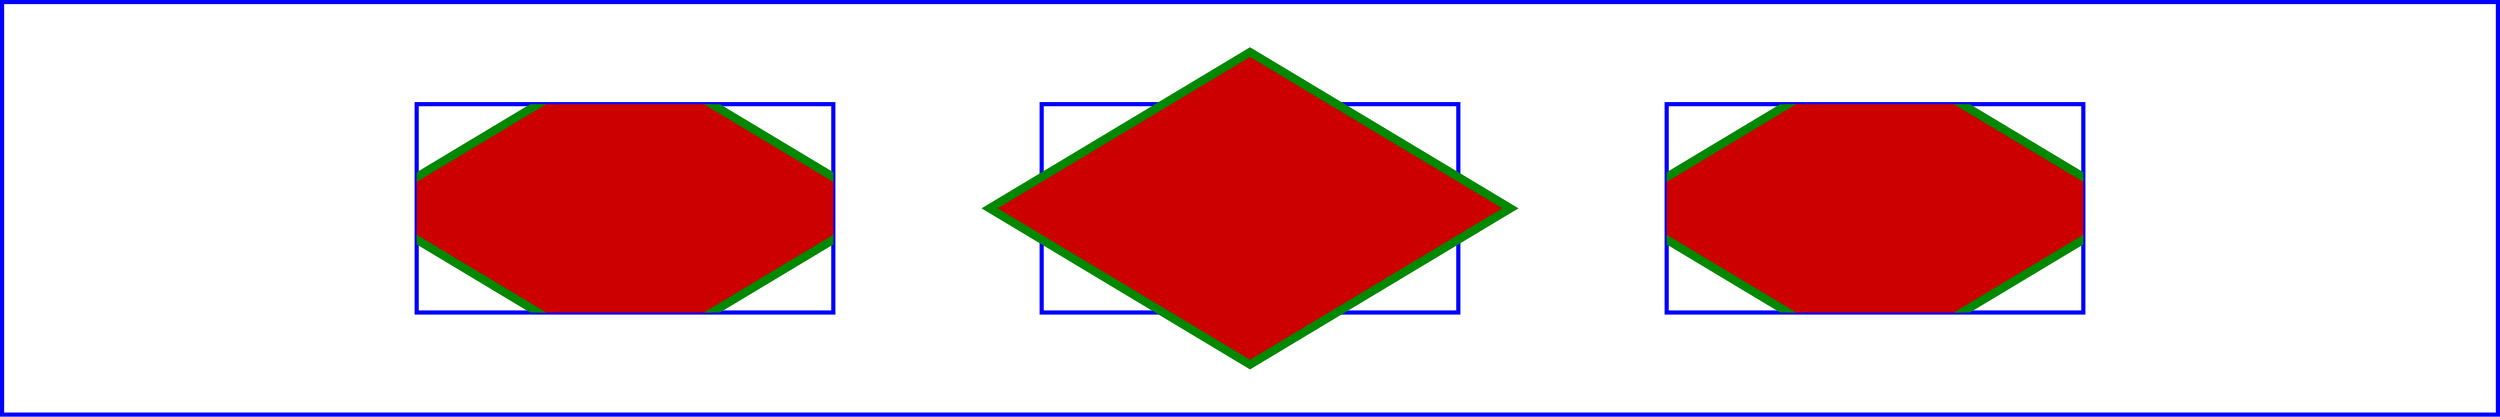 <?xml version="1.0" standalone="no"?>
<!DOCTYPE svg PUBLIC "-//W3C//DTD SVG 1.1//EN" 
  "http://www.w3.org/Graphics/SVG/1.1/DTD/svg11.dtd">
<svg width="12cm" height="2cm" viewBox="0 0 1200 200" version="1.1"
     xmlns="http://www.w3.org/2000/svg" xmlns:xlink="http://www.w3.org/1999/xlink">
  <desc>Overflow test sample</desc>

  <rect x="1" y="1" width="1198" height="198" fill="none" stroke="blue" stroke-width="2" />

  <g transform="translate(200,50)">
    <rect x="0" y="0" width="200" height="100" fill="none" stroke="blue" stroke-width="2" />
    <svg width="200" height="100" viewBox="0 0 200 100">
      <path d="M100,-25L225,50L100,125L-25,50Z" fill="#cc0000" stroke="#008800" stroke-width="4" />
    </svg>
  </g>
  <g transform="translate(500,50)">
    <rect x="0" y="0" width="200" height="100" fill="none" stroke="blue" stroke-width="2" />
    <svg width="200" height="100" viewBox="0 0 200 100" overflow="visible">
      <path d="M100,-25L225,50L100,125L-25,50Z" fill="#cc0000" stroke="#008800" stroke-width="4" />
    </svg>
  </g>
  <g transform="translate(800,50)">
    <rect x="0" y="0" width="200" height="100" fill="none" stroke="blue" stroke-width="2" />
    <svg width="200" height="100" viewBox="0 0 200 100" overflow="hidden">
      <path d="M100,-25L225,50L100,125L-25,50Z" fill="#cc0000" stroke="#008800" stroke-width="4" />
    </svg>
  </g>
</svg>
